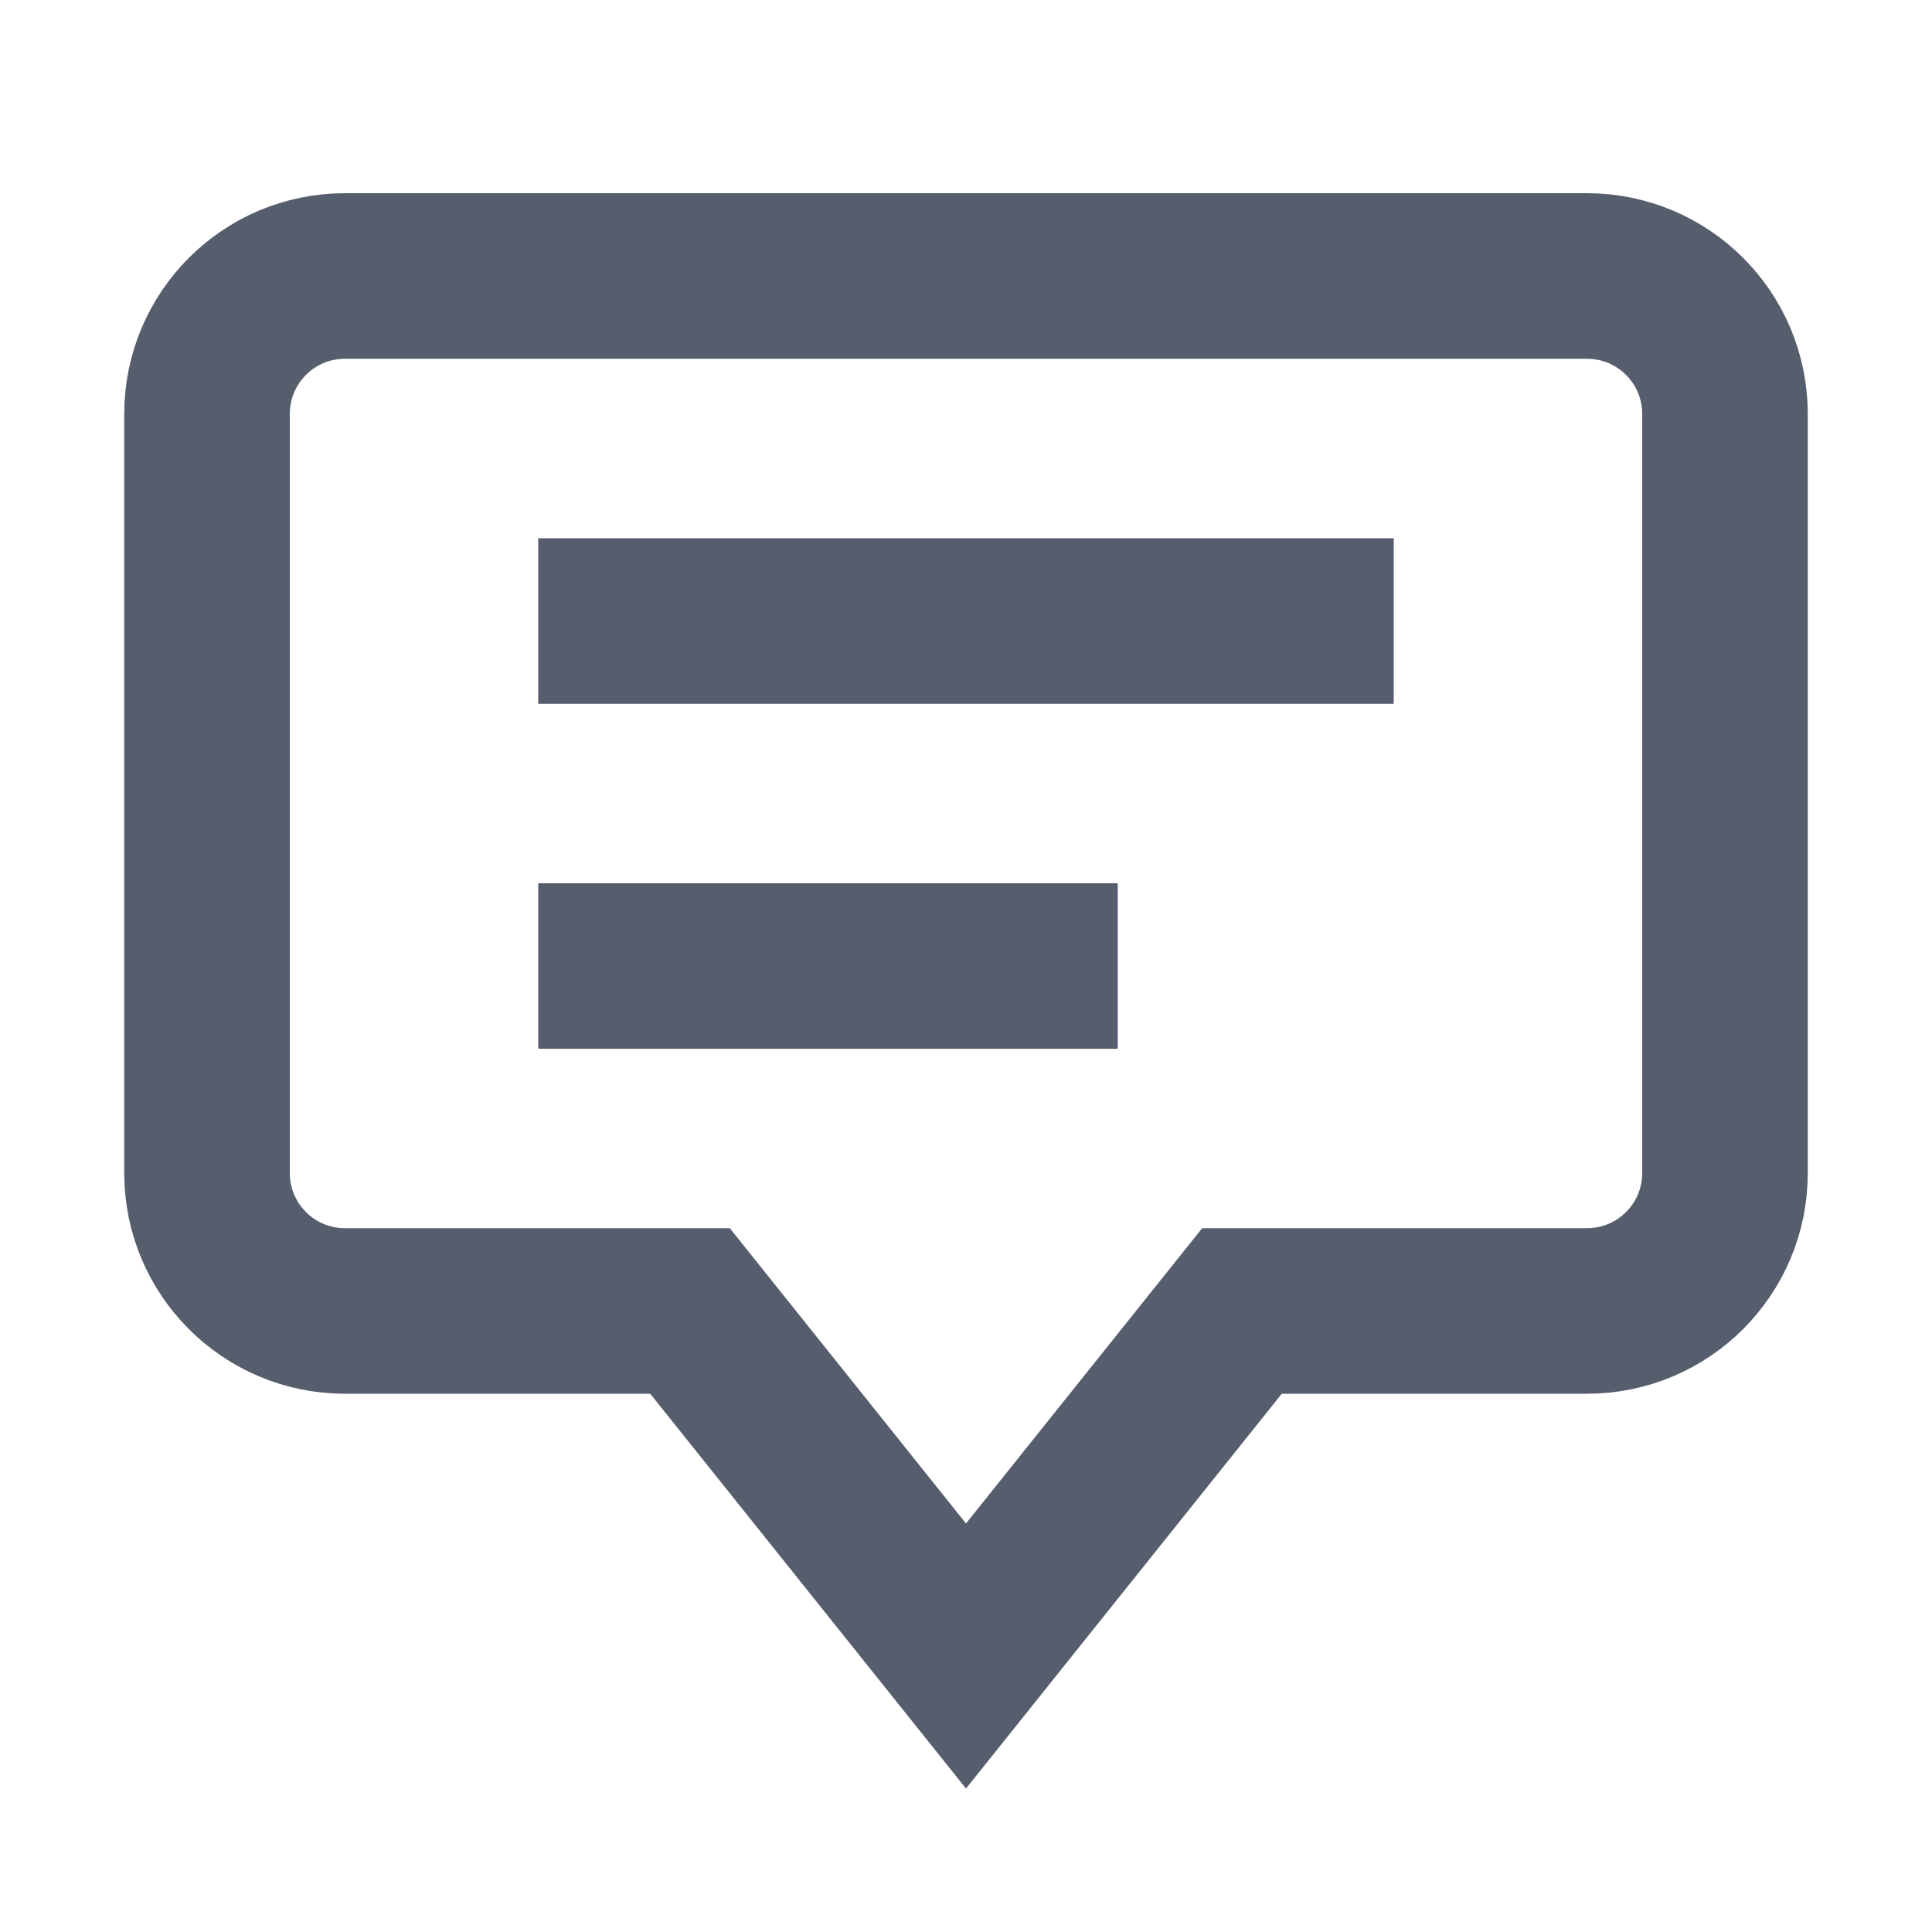 <svg width="20" height="20" viewBox="0 0 20 20" fill="none" xmlns="http://www.w3.org/2000/svg">
<path d="M16.428 2.857L3.571 2.857C2.782 2.857 2.143 3.496 2.143 4.286L2.143 12.143C2.143 12.932 2.782 13.571 3.571 13.571L7.143 13.571L10 17.143L12.857 13.571L16.428 13.571C17.218 13.571 17.857 12.932 17.857 12.143V4.286C17.857 3.496 17.218 2.857 16.428 2.857Z" stroke="#565D6D" stroke-width="1.714" stroke-miterlimit="10" stroke-linecap="square"/>
<path d="M6.429 6.429L13.571 6.429" stroke="#565D6D" stroke-width="1.714" stroke-miterlimit="10" stroke-linecap="square"/>
<path d="M6.429 10L10.714 10" stroke="#565D6D" stroke-width="1.714" stroke-miterlimit="10" stroke-linecap="square"/>
</svg>

